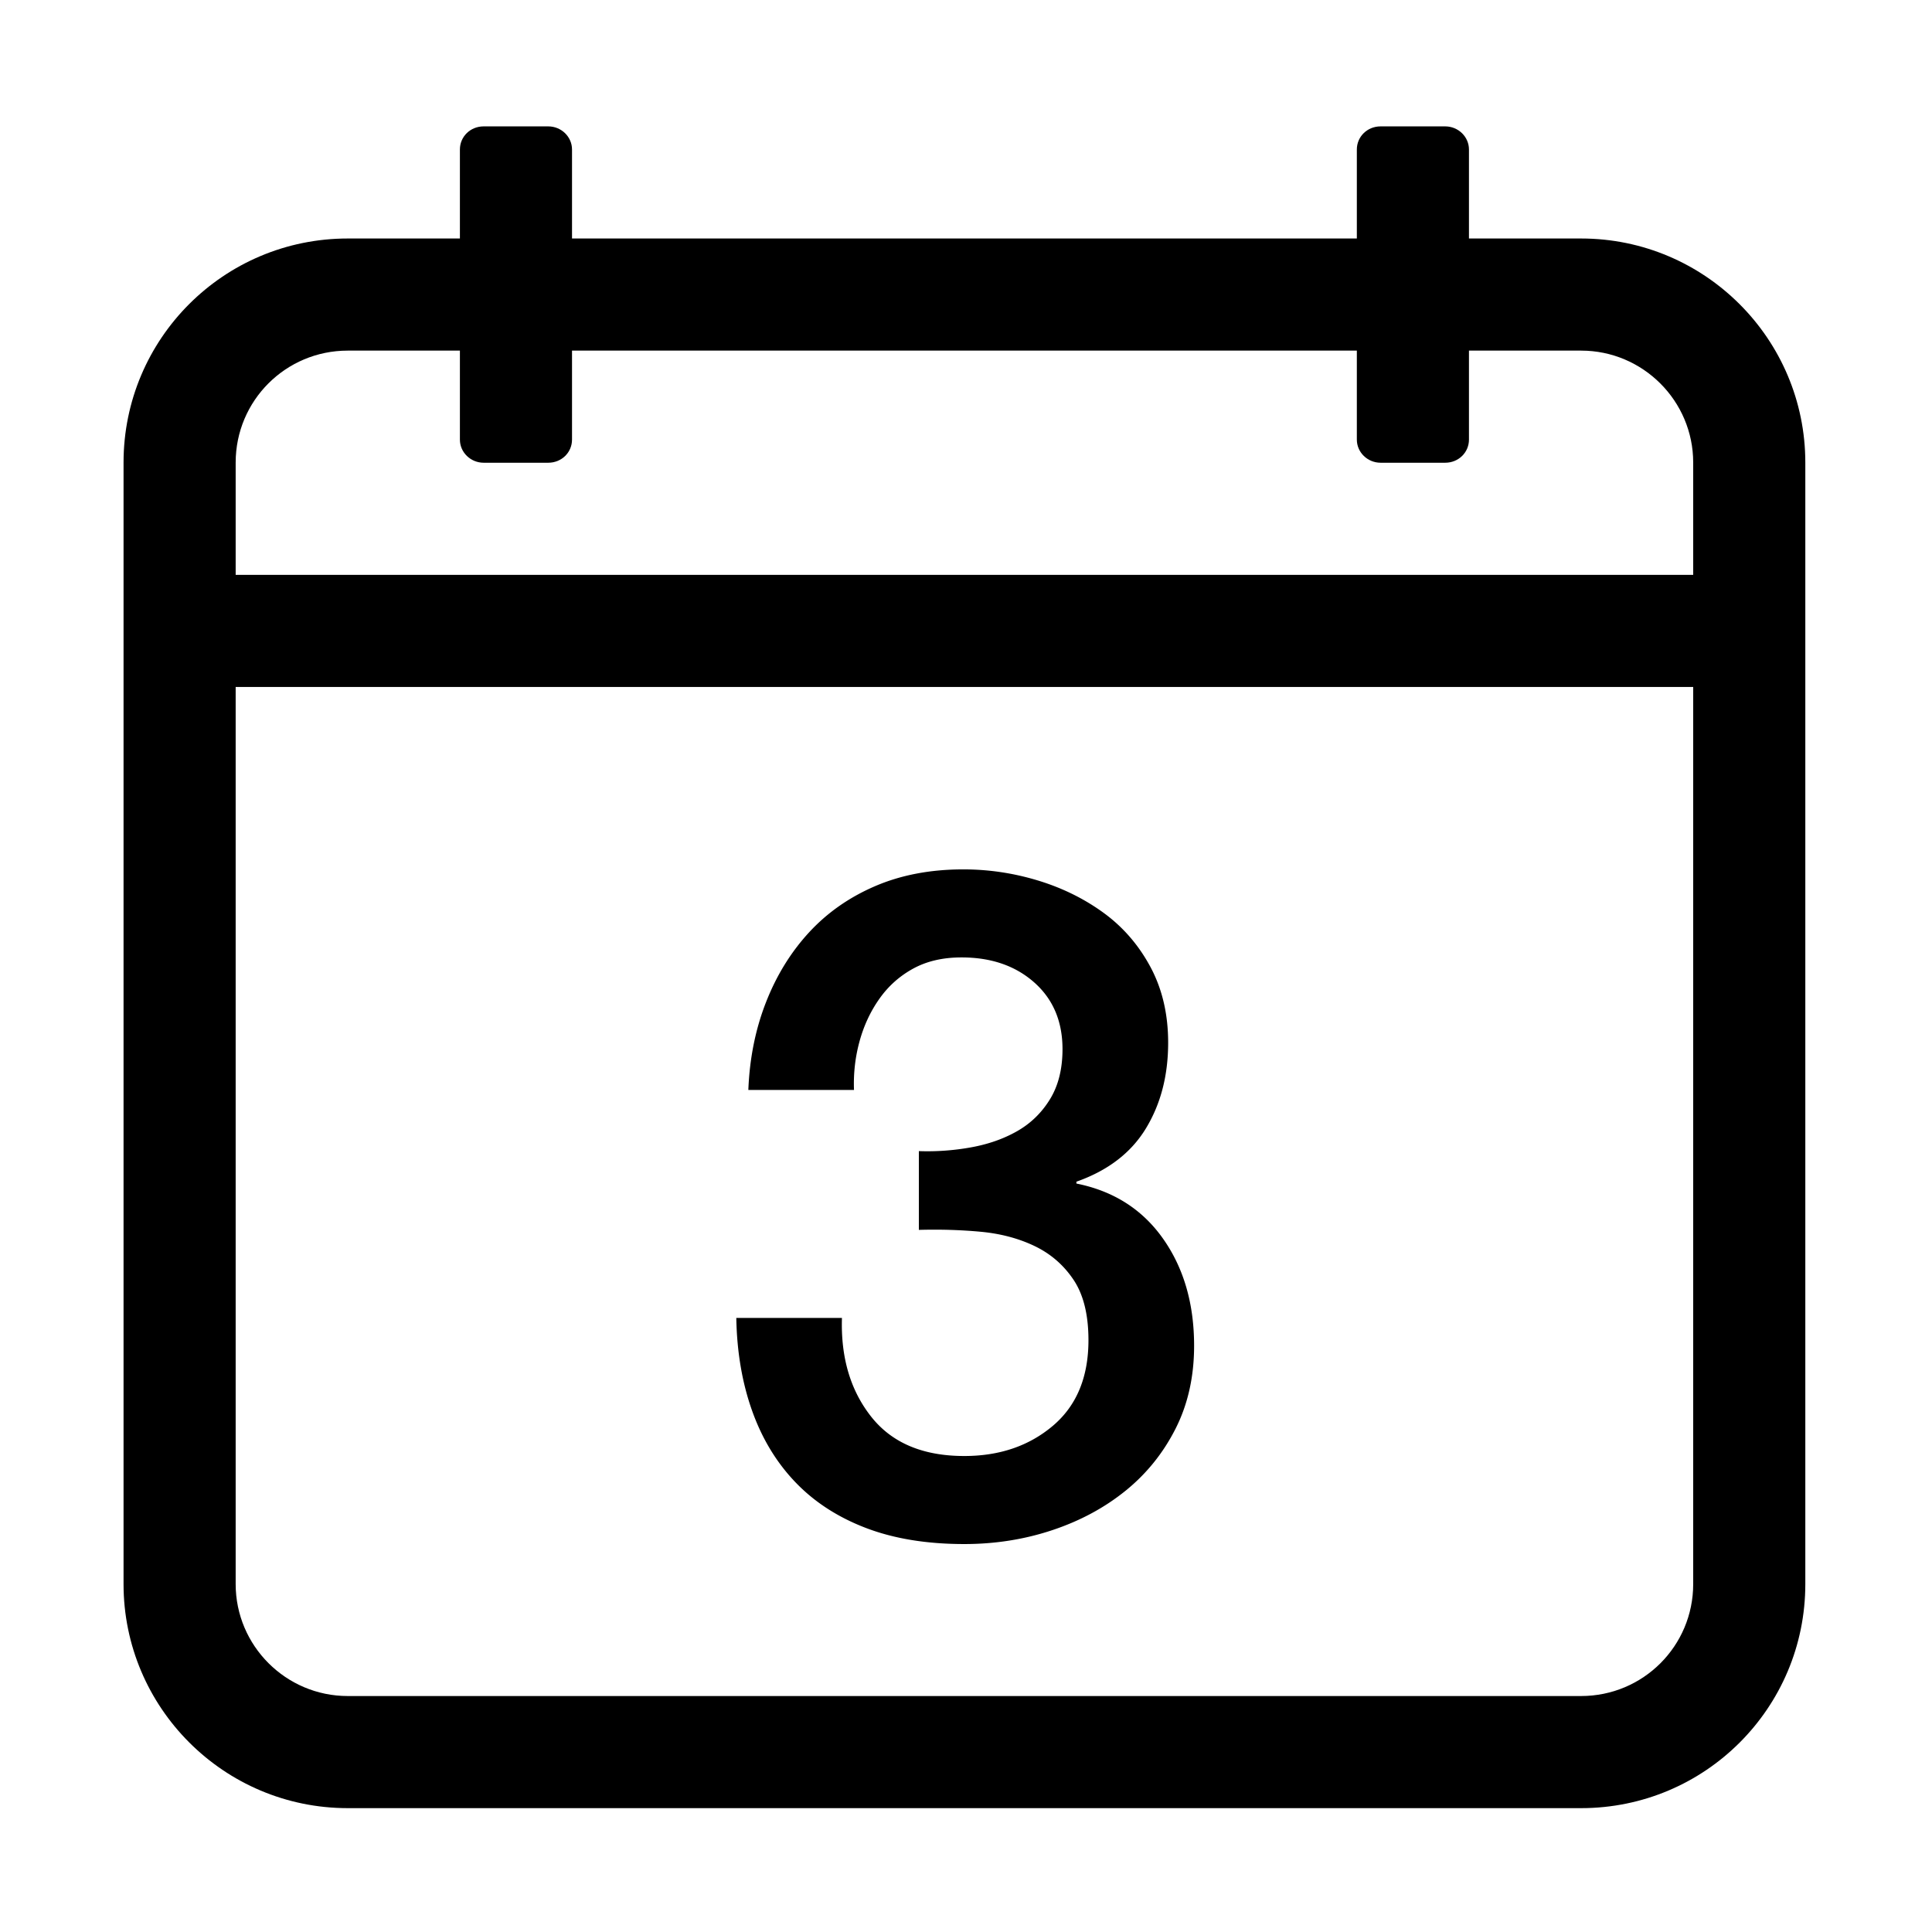<?xml version="1.0" standalone="no"?><!DOCTYPE svg PUBLIC "-//W3C//DTD SVG 1.1//EN" "http://www.w3.org/Graphics/SVG/1.1/DTD/svg11.dtd"><svg t="1509067811284" class="icon" style="" viewBox="0 0 1024 1024" version="1.1" xmlns="http://www.w3.org/2000/svg" p-id="1178" xmlns:xlink="http://www.w3.org/1999/xlink" width="200" height="200"><defs><style type="text/css"></style></defs><path d="M390.252 698.526c0.322 18.012 3.109 34.383 8.35 49.118 5.234 14.736 12.848 27.346 22.84 37.821 9.985 10.484 22.426 18.588 37.33 24.315 14.897 5.725 32.334 8.595 52.311 8.595 16.37 0 31.927-2.455 46.663-7.368 14.736-4.912 27.668-11.865 38.805-20.874 11.128-9.003 19.97-19.97 26.524-32.91 6.546-12.933 9.824-27.583 9.824-43.961 0-22.264-5.487-41.175-16.455-56.731-10.975-15.549-26.279-25.297-45.926-29.227v-0.982c16.7-5.894 28.98-15.304 36.839-28.243 7.859-12.933 11.788-28.075 11.788-45.435 0-15.058-3.116-28.404-9.332-40.032-6.225-11.62-14.49-21.198-24.805-28.734-10.315-7.528-21.942-13.262-34.874-17.192-12.941-3.929-26.117-5.894-39.541-5.894-17.36 0-32.91 2.947-46.663 8.841-13.753 5.894-25.465 14.084-35.12 24.559-9.662 10.484-17.275 22.84-22.84 37.085-5.572 14.244-8.681 29.717-9.333 46.417h55.995c-0.33-8.842 0.653-17.437 2.947-25.787 2.287-8.35 5.809-15.88 10.561-22.595 4.743-6.708 10.722-12.034 17.928-15.964 7.199-3.929 15.717-5.894 25.541-5.894 15.718 0 28.566 4.421 38.559 13.262 9.984 8.842 14.981 20.63 14.981 35.366 0 10.484-2.21 19.325-6.63 26.524-4.421 7.206-10.238 12.855-17.437 16.946-7.207 4.098-15.396 6.962-24.559 8.596a129.344 129.344 0 0 1-27.506 1.965v41.751c11.128-0.321 22.018 0 32.664 0.982 10.637 0.982 20.215 3.522 28.734 7.613 8.511 4.098 15.387 10.069 20.629 17.928 5.234 7.86 7.86 18.504 7.86 31.927 0 19.647-6.309 34.798-18.911 45.434-12.609 10.645-28.243 15.965-46.908 15.965-21.942 0-38.396-6.953-49.363-20.875-10.975-13.915-16.132-31.352-15.472-52.31H390.252z" p-id="1179"></path><path d="M838.026 126.409h-59.446V79.238c0-6.723-5.643-12.254-12.603-12.254h-34.219c-7.118 0-12.602 5.486-12.602 12.254v47.171h-415.974V79.238c0-6.723-5.643-12.254-12.602-12.254h-34.22c-7.118 0-12.602 5.486-12.602 12.254v47.171H184.312c-65.738 0-118.828 53.169-118.828 118.756v594.434c0 65.449 53.201 118.756 118.828 118.756h653.716c65.738 0 118.828-53.169 118.828-118.756V245.165c-0.001-65.449-53.203-118.756-118.829-118.756z m59.403 713.191c0 32.806-26.523 59.331-59.403 59.331H184.311c-32.757 0-59.403-26.652-59.403-59.331V364.108h772.521v475.493z m0-534.917H124.908v-59.519c0-32.806 26.523-59.331 59.403-59.331h59.446v47.171c0 6.723 5.643 12.254 12.602 12.254h34.22c7.118 0 12.602-5.486 12.602-12.254v-47.171h415.973v47.171c0 6.723 5.643 12.254 12.602 12.254h34.219c7.119 0 12.603-5.486 12.603-12.254v-47.171h59.446c32.757 0 59.403 26.652 59.403 59.331v59.519z" p-id="1180"></path></svg>